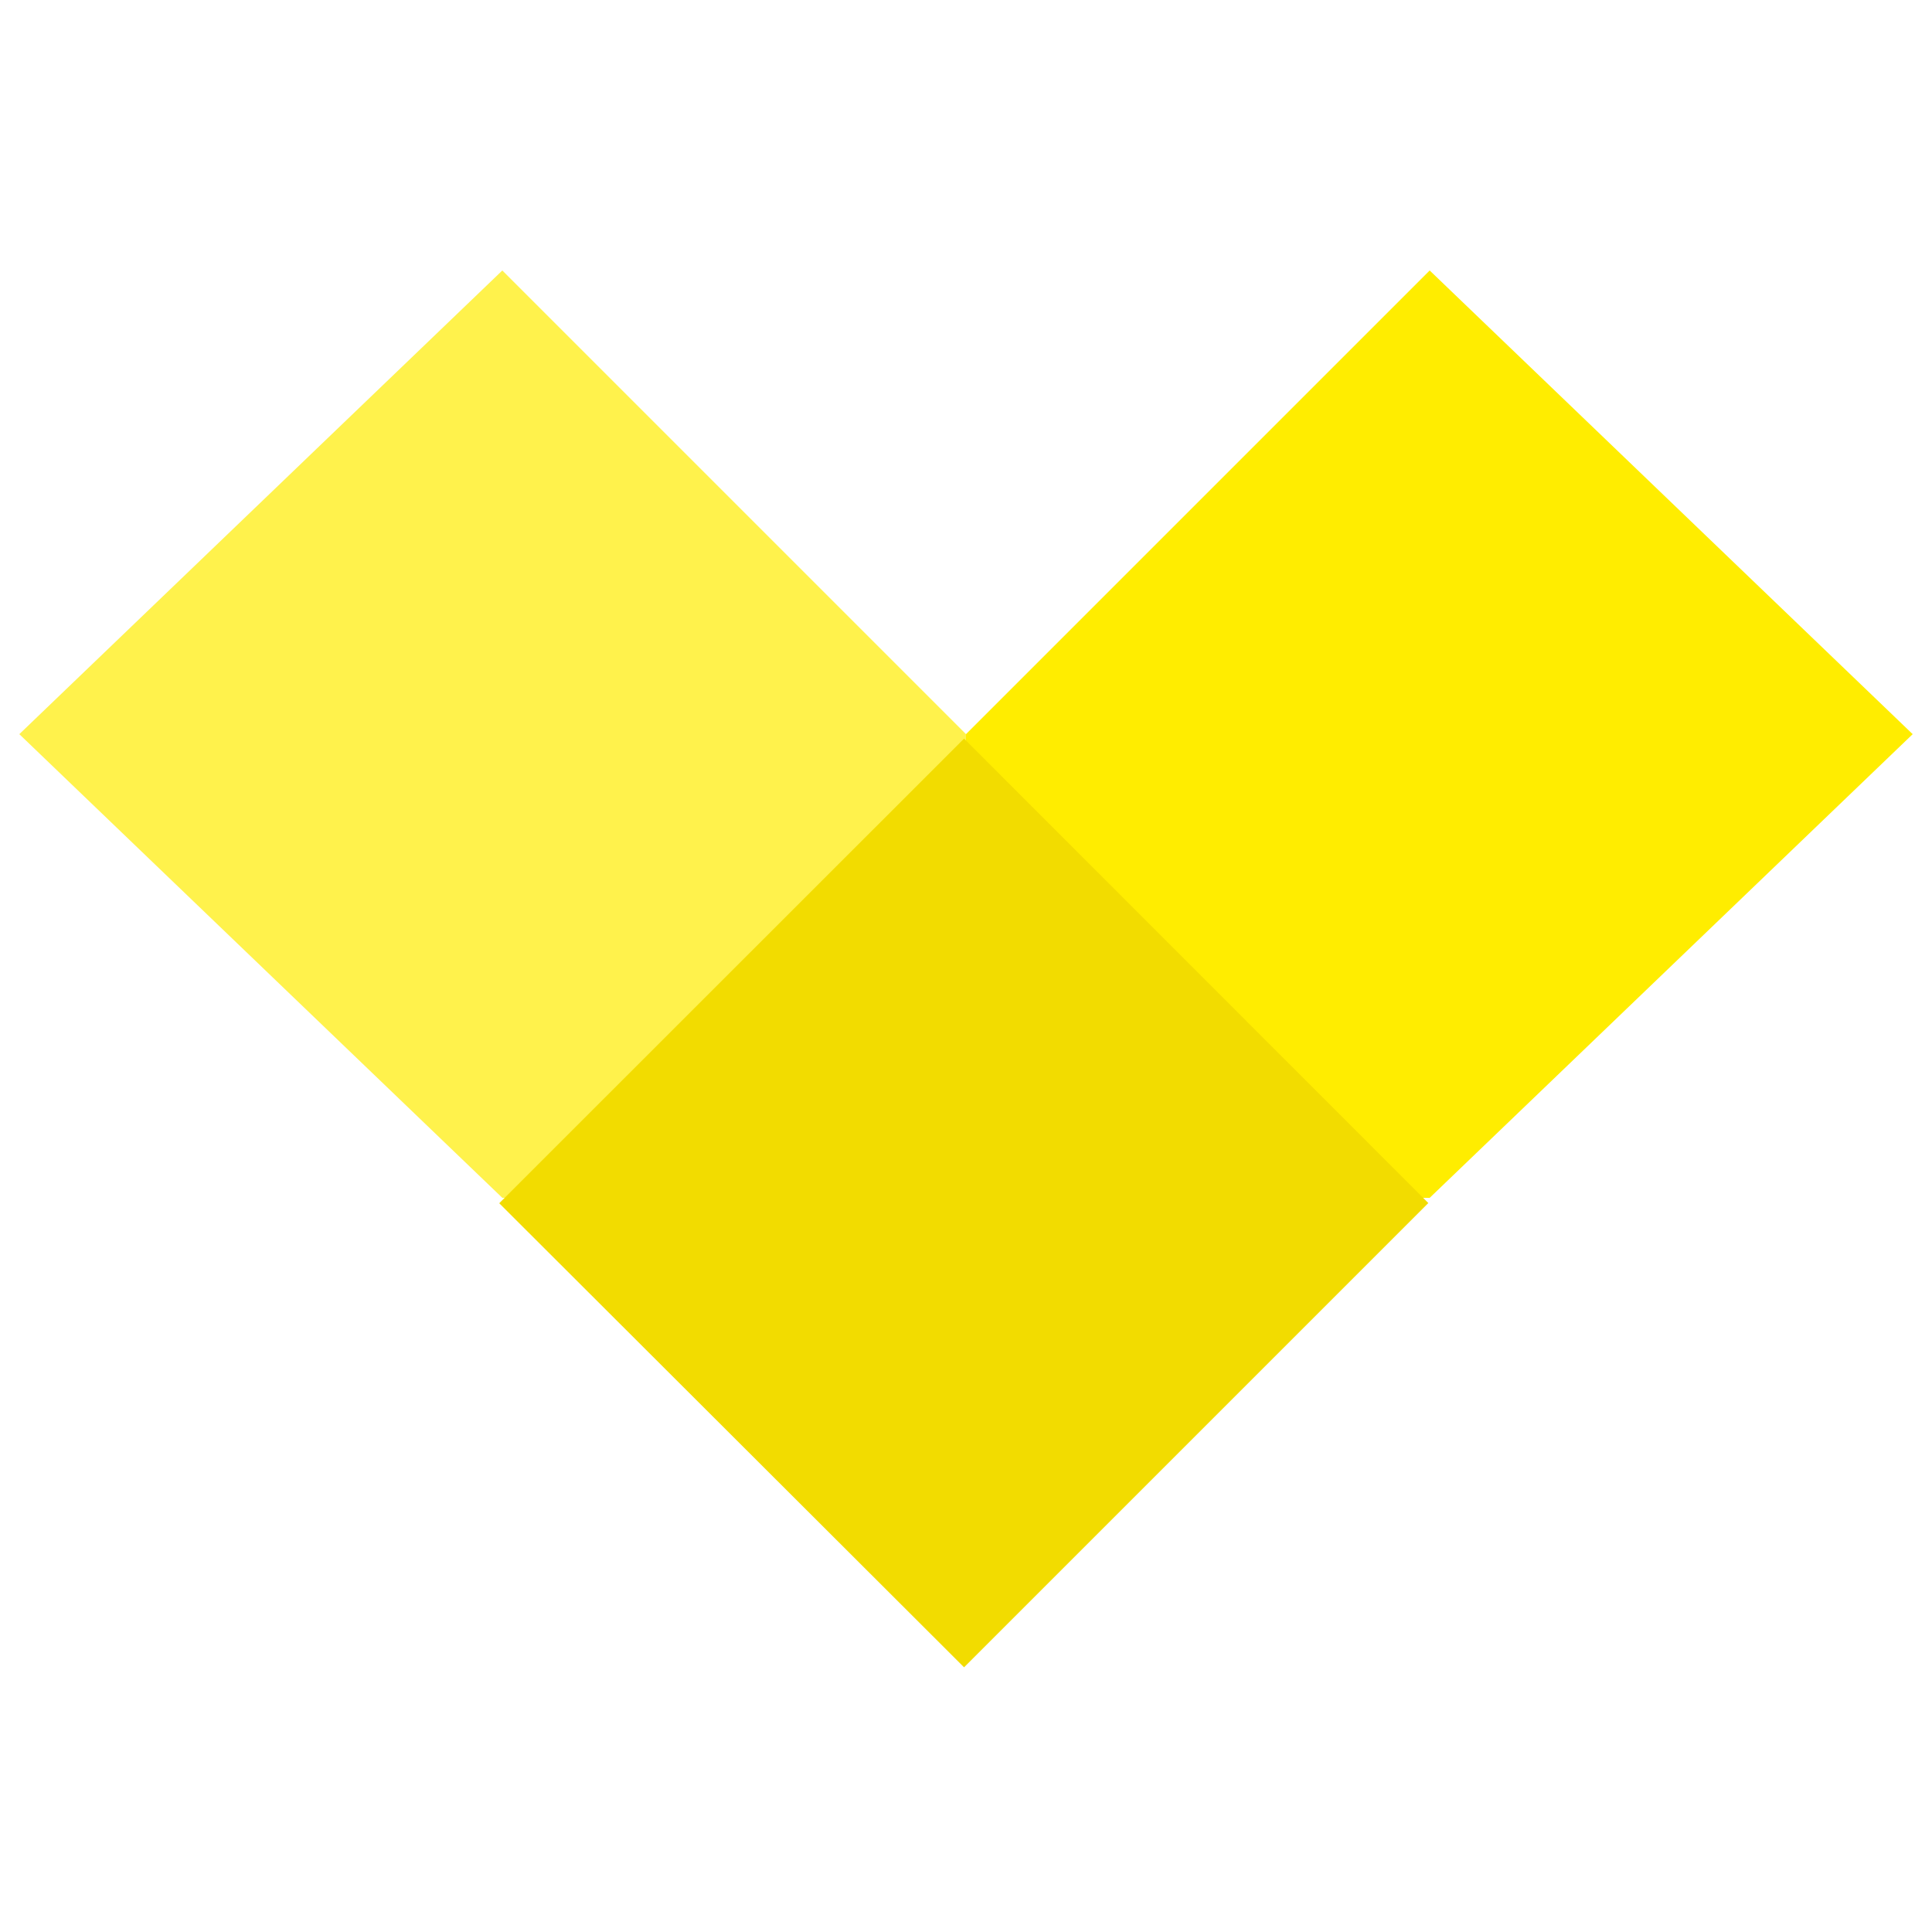 <svg xmlns="http://www.w3.org/2000/svg" xmlns:xlink="http://www.w3.org/1999/xlink" width="10" height="10" viewBox="0 0 10 10">
  <style>.st0{opacity:0.7;fill-rule:evenodd;clip-rule:evenodd;fill:#FFED00;} .st1{fill-rule:evenodd;clip-rule:evenodd;fill:#FFED00;} .st2{fill-rule:evenodd;clip-rule:evenodd;fill:#F2DC00;}</style>
  <path class="st0" d="M2.6 1.4L5 3.8v2.4H2.6L.1 3.8z"/>
  <path class="st1" d="M7.4 1.4l2.5 2.4-2.5 2.4H5V3.8z"/>
  <path class="st2" d="M4.99 8.63L2.584 6.228 4.99 3.823l2.403 2.404z"/>
</svg>
